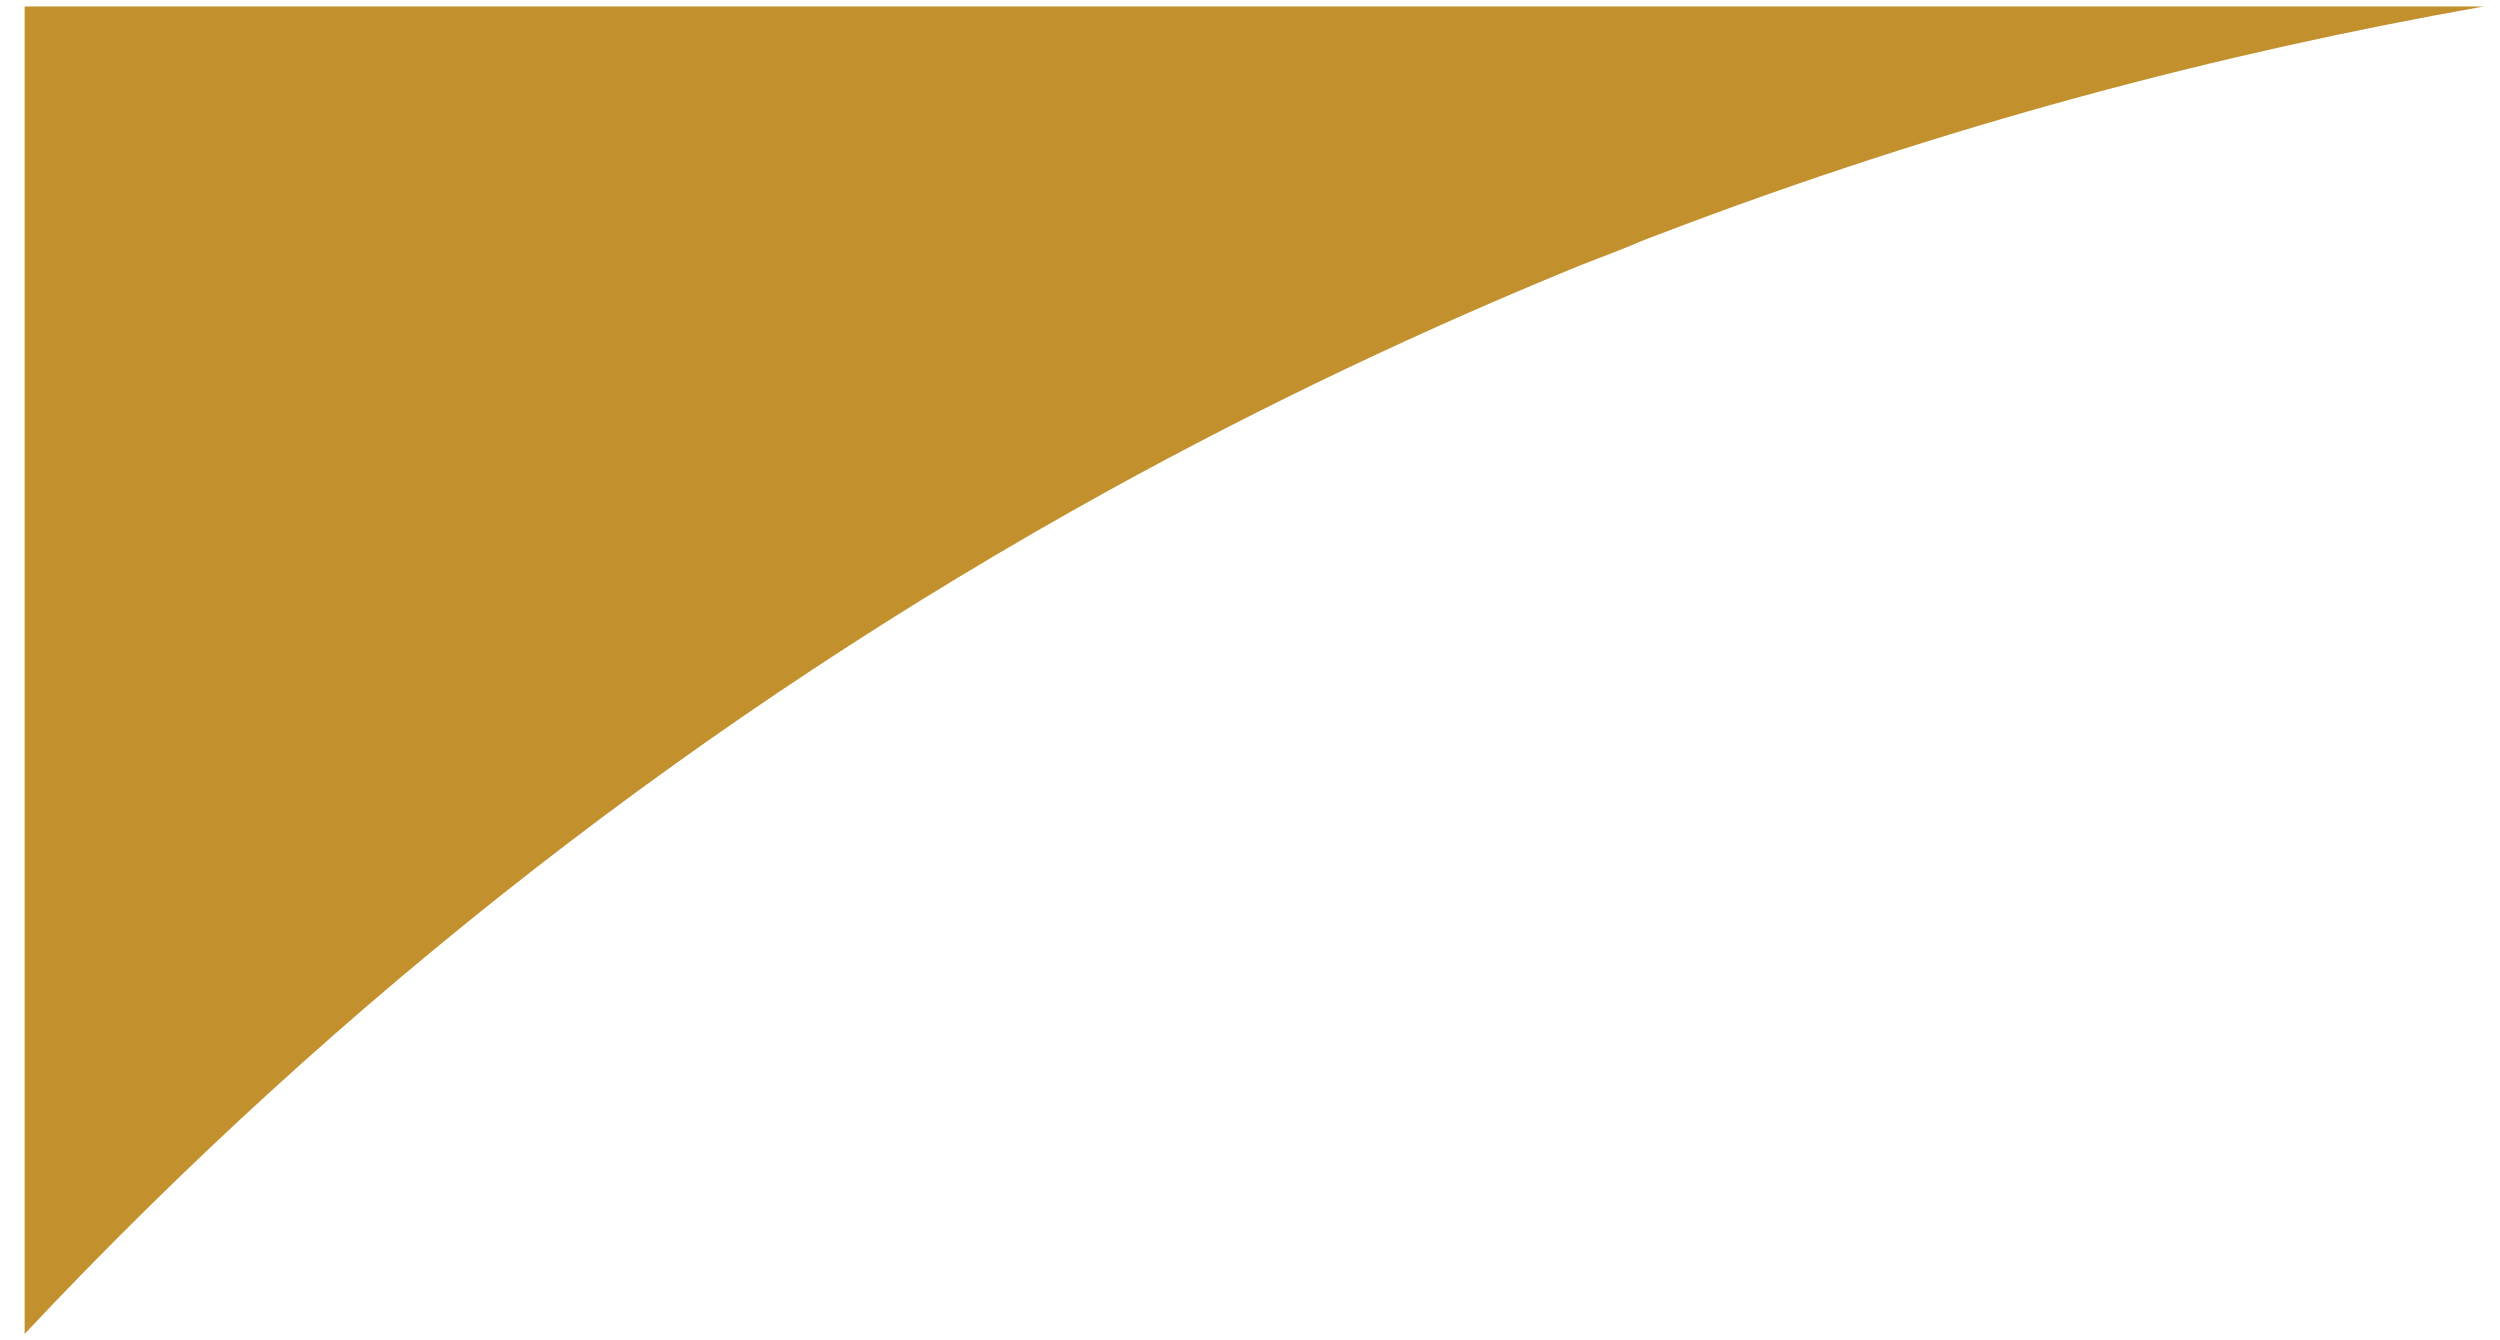 <svg width="97" height="52" viewBox="0 0 97 52" fill="none" xmlns="http://www.w3.org/2000/svg">
<path d="M0.956 0.295V51.756C13.261 38.657 27.354 27.684 42.979 19.051C49.153 15.648 55.284 12.756 61.33 10.29C61.755 10.119 62.224 9.949 62.65 9.779C63.203 9.567 63.757 9.311 64.353 9.099C75.465 4.846 86.237 2.039 96.37 0.252H0.956V0.295Z" fill="url(#paint0_linear_2_115)"/>
<defs>
<linearGradient id="paint0_linear_2_115" x1="334.044" y1="107.273" x2="358.492" y2="88.235" gradientUnits="userSpaceOnUse">
<stop stop-color="#C2912E"/>
<stop offset="0.3" stop-color="#EEDBAC"/>
<stop offset="0.46" stop-color="#DEBC6A"/>
<stop offset="0.696" stop-color="#C3922E"/>
<stop offset="1" stop-color="#DFBE6D"/>
</linearGradient>
</defs>
</svg>
